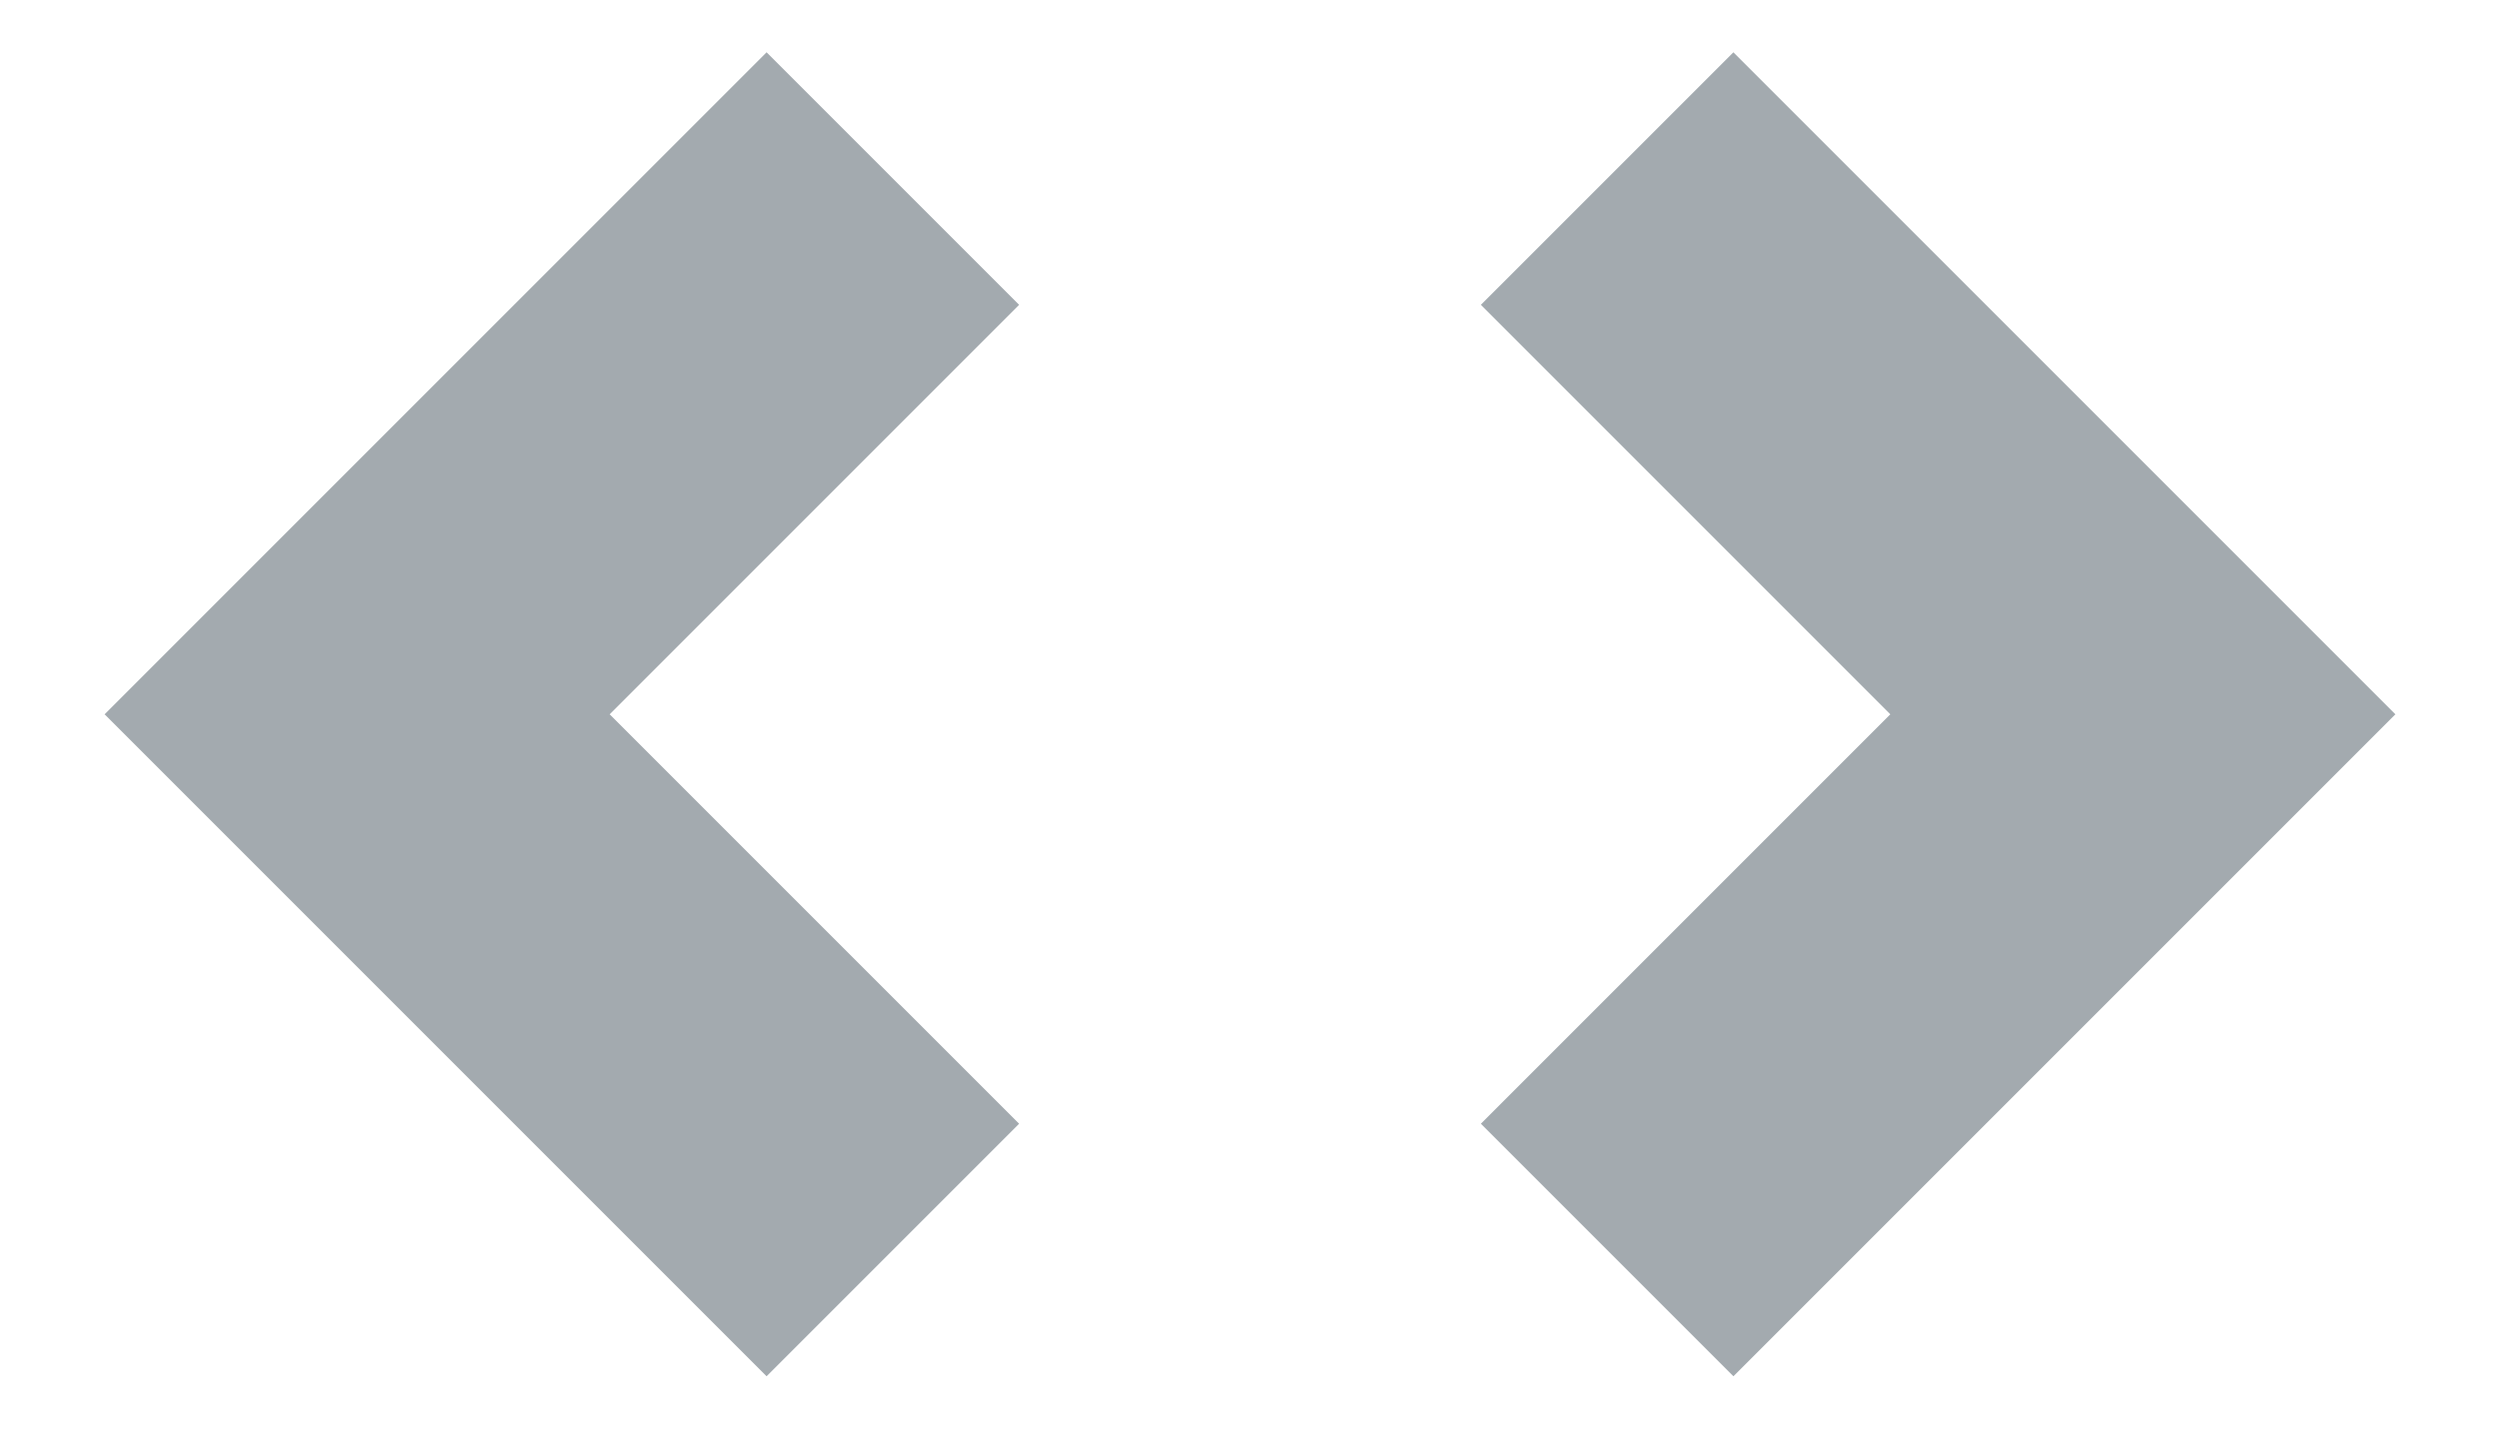 <?xml version="1.0" encoding="UTF-8" standalone="no"?>
<svg width="14px" height="8px" viewBox="0 0 14 8" version="1.1" xmlns="http://www.w3.org/2000/svg" xmlns:xlink="http://www.w3.org/1999/xlink">
    <!-- Generator: sketchtool 41 (35326) - http://www.bohemiancoding.com/sketch -->
    <title>567215F0-0AF9-4BFE-AD4B-C3EE0F7FB218</title>
    <desc>Created with sketchtool.</desc>
    <defs></defs>
    <g id="Page-1" stroke="none" stroke-width="1" fill="none" fill-rule="evenodd">
        <g id="Exercício---Resposta-aberta" transform="translate(-525, -2680)" stroke-width="2" stroke="#A3AAAF">
            <g id="icon-markdown-insertCode" transform="translate(527, 2681)">
                <g id="Group">
                    <polyline id="Shape" points="3 0 0 3 3 6"></polyline>
                    <polyline id="Shape" points="7 6 10 3 7 0"></polyline>
                </g>
            </g>
        </g>
    </g>
</svg>